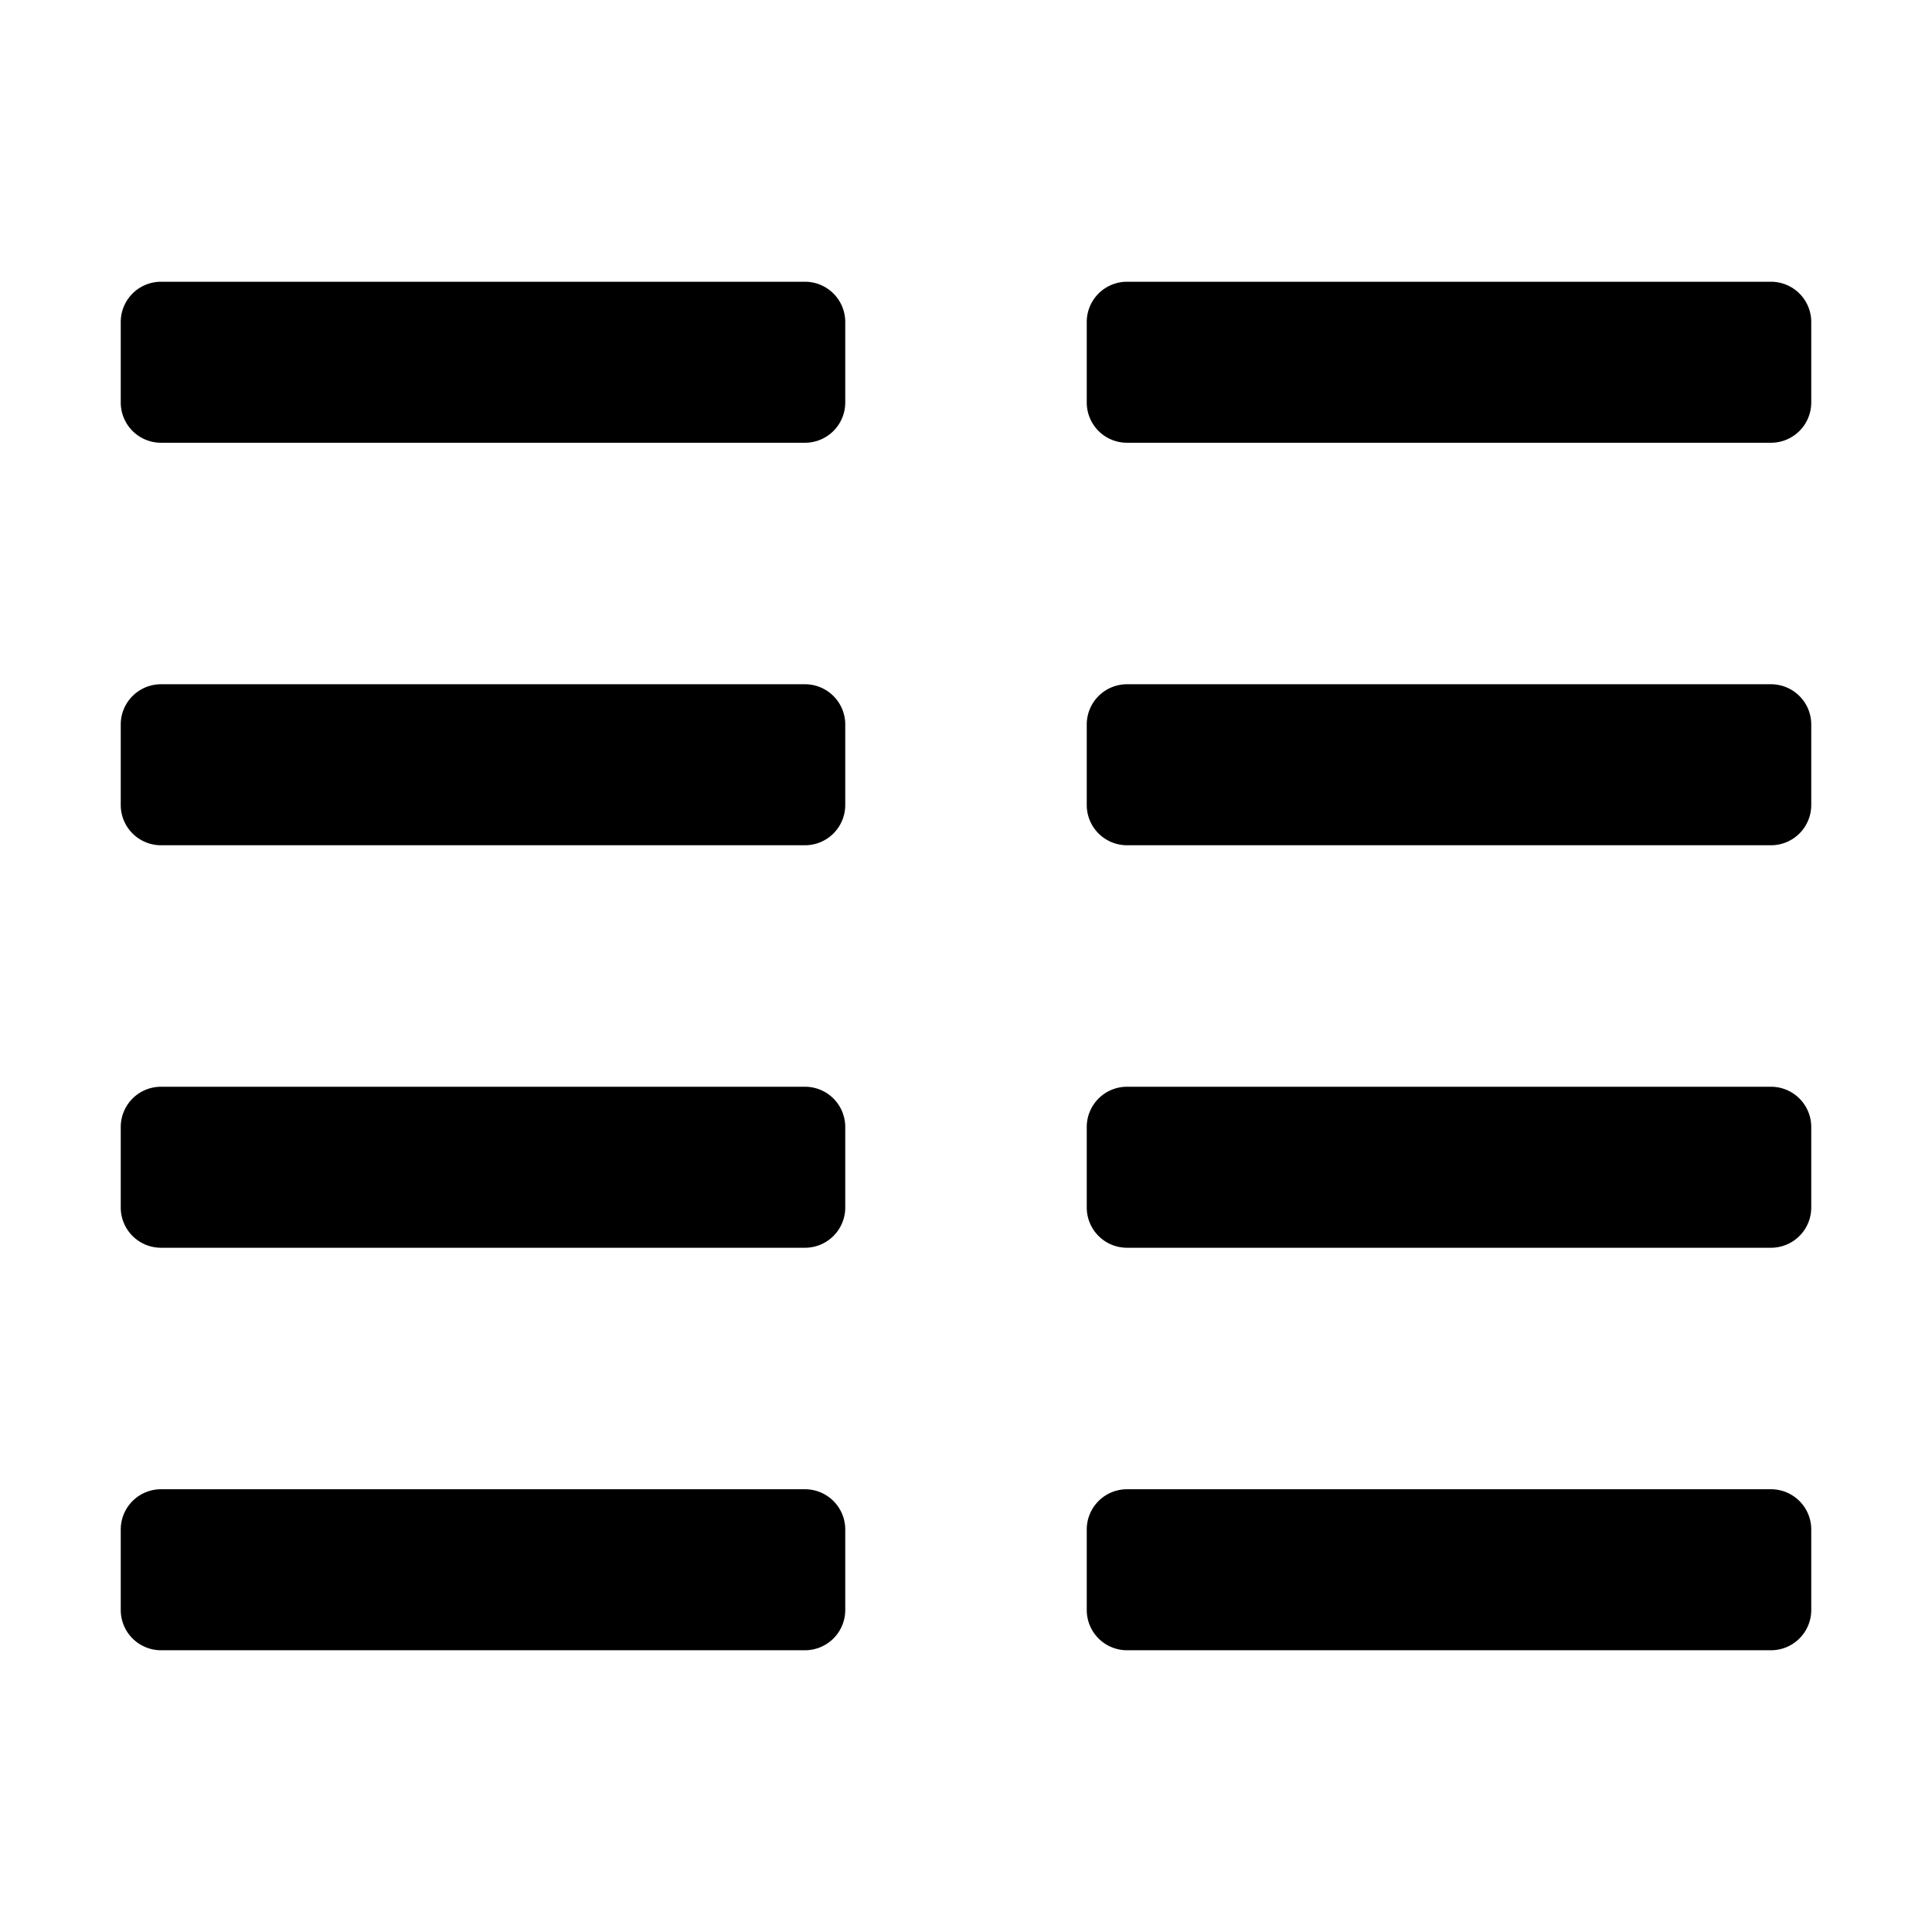 <svg viewBox="0 0 24 24" xmlns="http://www.w3.org/2000/svg">
    <title>view_detailed</title>
    <path d="M2,3.5 l8,0 a0.5,0.5 0 0 1 0.5,0.5 l0,1 a0.5,0.5 0 0 1 -0.5,0.5 l-8,0 a0.5,0.5 0 0 1 -0.5,-0.5 l0,-1 a0.5,0.5 0 0 1 0.5,-0.5 z" />
    <path d="M14,3.5 l8,0 a0.5,0.5 0 0 1 0.5,0.5 l0,1 a0.5,0.5 0 0 1 -0.5,0.5 l-8,0 a0.5,0.5 0 0 1 -0.5,-0.5 l0,-1 a0.5,0.5 0 0 1 0.5,-0.5 z" />
    <path d="M2,8.5 l8,0 a0.5,0.5 0 0 1 0.5,0.5 l0,1 a0.5,0.5 0 0 1 -0.5,0.5 l-8,0 a0.5,0.5 0 0 1 -0.5,-0.5 l0,-1 a0.5,0.5 0 0 1 0.5,-0.5 z" />
    <path d="M14,8.5 l8,0 a0.5,0.5 0 0 1 0.5,0.5 l0,1 a0.5,0.5 0 0 1 -0.5,0.5 l-8,0 a0.5,0.5 0 0 1 -0.5,-0.5 l0,-1 a0.5,0.5 0 0 1 0.5,-0.5 z" />
    <path d="M2,13.5 l8,0 a0.5,0.5 0 0 1 0.5,0.5 l0,1 a0.5,0.5 0 0 1 -0.5,0.5 l-8,0 a0.5,0.5 0 0 1 -0.5,-0.5 l0,-1 a0.5,0.5 0 0 1 0.5,-0.5 z" />
    <path d="M14,13.5 l8,0 a0.5,0.5 0 0 1 0.5,0.5 l0,1 a0.5,0.5 0 0 1 -0.5,0.5 l-8,0 a0.5,0.5 0 0 1 -0.5,-0.5 l0,-1 a0.5,0.5 0 0 1 0.5,-0.5 z" />
    <path d="M2,18.5 l8,0 a0.5,0.5 0 0 1 0.5,0.5 l0,1 a0.5,0.5 0 0 1 -0.5,0.5 l-8,0 a0.5,0.5 0 0 1 -0.5,-0.5 l0,-1 a0.5,0.5 0 0 1 0.5,-0.5 z" />
    <path d="M14,18.5 l8,0 a0.5,0.5 0 0 1 0.5,0.5 l0,1 a0.5,0.5 0 0 1 -0.5,0.5 l-8,0 a0.5,0.5 0 0 1 -0.5,-0.5 l0,-1 a0.5,0.5 0 0 1 0.5,-0.5 z" />
</svg>
